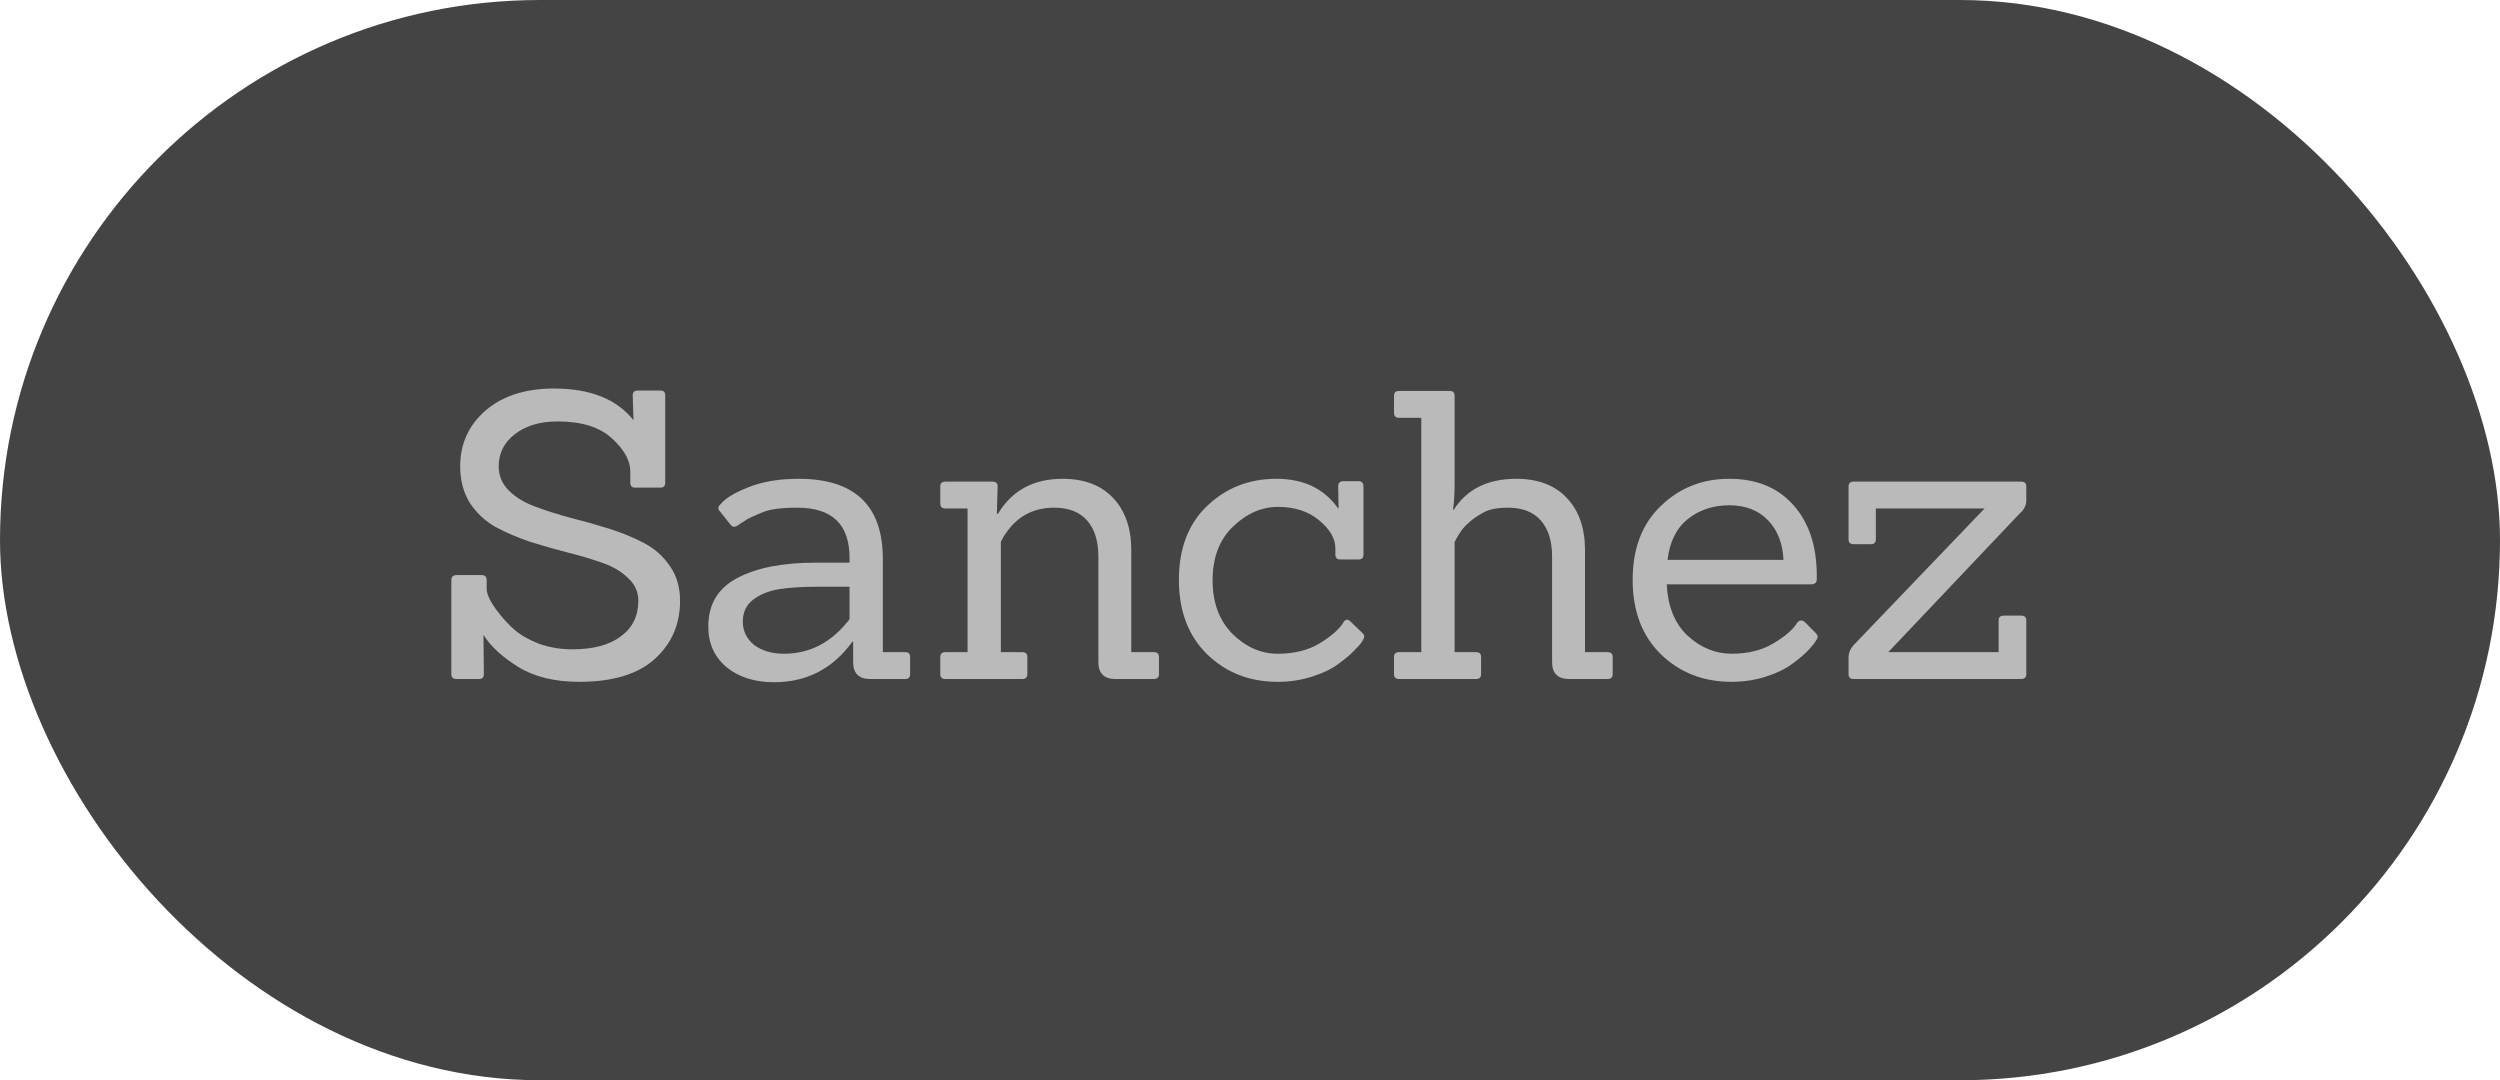 <svg width="81" height="35" viewBox="0 0 81 35" fill="none" xmlns="http://www.w3.org/2000/svg">
<rect width="81" height="35" rx="17.5" fill="#444444"/>
<path d="M65.483 22H60.062C59.949 22 59.893 21.948 59.893 21.844V21.311C59.893 21.146 59.958 20.999 60.088 20.869L64.3 16.475H60.777V17.476C60.777 17.58 60.725 17.632 60.621 17.632H60.062C59.949 17.632 59.893 17.58 59.893 17.476V15.76C59.893 15.656 59.949 15.604 60.062 15.604H65.483C65.595 15.604 65.652 15.656 65.652 15.76V16.215C65.652 16.371 65.582 16.51 65.444 16.631L61.18 21.129H64.755V20.102C64.755 19.998 64.811 19.946 64.924 19.946H65.483C65.595 19.946 65.652 19.998 65.652 20.102V21.844C65.652 21.948 65.595 22 65.483 22Z" fill="#BABABA"/>
<path d="M58.682 18.932H54.002C54.037 19.651 54.263 20.206 54.678 20.596C55.103 20.986 55.58 21.181 56.108 21.181C56.637 21.181 57.088 21.068 57.461 20.843C57.842 20.617 58.097 20.396 58.227 20.18C58.297 20.093 58.375 20.08 58.462 20.141L58.812 20.492C58.864 20.544 58.891 20.591 58.891 20.635C58.891 20.669 58.869 20.717 58.825 20.778C58.791 20.838 58.713 20.934 58.592 21.064C58.47 21.194 58.297 21.341 58.072 21.506C57.855 21.67 57.569 21.809 57.214 21.922C56.867 22.034 56.494 22.091 56.096 22.091C55.185 22.091 54.423 21.792 53.807 21.194C53.201 20.596 52.898 19.794 52.898 18.789C52.898 17.775 53.201 16.977 53.807 16.397C54.414 15.807 55.155 15.513 56.031 15.513C56.914 15.513 57.608 15.799 58.111 16.371C58.613 16.934 58.864 17.697 58.864 18.659C58.864 18.693 58.864 18.728 58.864 18.763C58.864 18.875 58.804 18.932 58.682 18.932ZM57.785 18.139C57.76 17.601 57.59 17.172 57.279 16.852C56.967 16.531 56.55 16.371 56.031 16.371C55.511 16.371 55.064 16.518 54.691 16.813C54.319 17.107 54.098 17.549 54.029 18.139H57.785Z" fill="#BABABA"/>
<path d="M52.082 22H50.847C50.474 22 50.288 21.818 50.288 21.454V18.035C50.288 17.532 50.167 17.142 49.924 16.865C49.681 16.588 49.326 16.449 48.858 16.449C48.503 16.449 48.23 16.505 48.039 16.618C47.857 16.722 47.718 16.817 47.623 16.904C47.528 16.982 47.45 17.06 47.389 17.138C47.285 17.277 47.198 17.42 47.129 17.567V21.129H47.818C47.931 21.129 47.987 21.181 47.987 21.285V21.844C47.987 21.948 47.931 22 47.818 22H45.335C45.222 22 45.166 21.948 45.166 21.844V21.285C45.166 21.181 45.222 21.129 45.335 21.129H46.05V13.537H45.335C45.222 13.537 45.166 13.485 45.166 13.381V12.822C45.166 12.718 45.222 12.666 45.335 12.666H46.973C47.077 12.666 47.129 12.718 47.129 12.822V15.721C47.129 16.007 47.112 16.271 47.077 16.514H47.103C47.528 15.847 48.204 15.513 49.131 15.513C49.824 15.513 50.366 15.717 50.756 16.124C51.146 16.531 51.345 17.082 51.354 17.775V21.129H52.082C52.195 21.129 52.251 21.181 52.251 21.285V21.844C52.251 21.948 52.195 22 52.082 22Z" fill="#BABABA"/>
<path d="M44.124 20.492C44.176 20.535 44.202 20.578 44.202 20.622C44.202 20.656 44.181 20.708 44.137 20.778C44.103 20.838 44.02 20.934 43.89 21.064C43.769 21.194 43.596 21.341 43.37 21.506C43.154 21.67 42.868 21.809 42.512 21.922C42.166 22.034 41.793 22.091 41.394 22.091C40.484 22.091 39.722 21.792 39.106 21.194C38.5 20.596 38.196 19.794 38.196 18.789C38.196 17.775 38.5 16.977 39.106 16.397C39.722 15.807 40.471 15.513 41.355 15.513C42.239 15.513 42.907 15.833 43.357 16.475H43.37L43.357 15.76C43.357 15.647 43.414 15.591 43.526 15.591H44.02C44.124 15.591 44.176 15.647 44.176 15.76V17.97C44.176 18.074 44.124 18.126 44.02 18.126H43.422C43.318 18.126 43.266 18.074 43.266 17.97V17.749C43.258 17.437 43.08 17.138 42.733 16.852C42.387 16.566 41.945 16.423 41.407 16.423C40.879 16.423 40.393 16.635 39.951 17.06C39.509 17.484 39.288 18.065 39.288 18.802C39.288 19.53 39.505 20.11 39.938 20.544C40.372 20.968 40.857 21.181 41.394 21.181C41.932 21.181 42.387 21.068 42.759 20.843C43.141 20.609 43.396 20.383 43.526 20.167C43.587 20.063 43.661 20.05 43.747 20.128L44.124 20.492Z" fill="#BABABA"/>
<path d="M37.381 22H36.146C35.773 22 35.587 21.818 35.587 21.454V18.035C35.587 17.532 35.465 17.142 35.223 16.865C34.98 16.587 34.625 16.449 34.157 16.449C33.489 16.449 32.969 16.722 32.597 17.268C32.553 17.32 32.497 17.415 32.428 17.554V21.129H33.117C33.23 21.129 33.286 21.181 33.286 21.285V21.844C33.286 21.948 33.23 22 33.117 22H30.634C30.521 22 30.465 21.948 30.465 21.844V21.285C30.465 21.181 30.521 21.129 30.634 21.129H31.349V16.475H30.634C30.521 16.475 30.465 16.423 30.465 16.319V15.76C30.465 15.656 30.521 15.604 30.634 15.604H32.155C32.267 15.604 32.324 15.656 32.324 15.76L32.298 16.644H32.337C32.788 15.89 33.485 15.513 34.43 15.513C35.123 15.513 35.665 15.716 36.055 16.124C36.445 16.531 36.644 17.081 36.653 17.775V21.129H37.381C37.493 21.129 37.55 21.181 37.55 21.285V21.844C37.55 21.948 37.493 22 37.381 22Z" fill="#BABABA"/>
<path d="M29.332 22H28.201C27.829 22 27.642 21.818 27.642 21.454V20.791H27.616C26.984 21.666 26.139 22.104 25.081 22.104C24.457 22.104 23.946 21.943 23.547 21.623C23.149 21.293 22.949 20.851 22.949 20.297C22.949 19.586 23.257 19.066 23.872 18.737C24.496 18.399 25.35 18.23 26.433 18.23H27.525V18.074C27.525 16.99 26.962 16.449 25.835 16.449C25.307 16.449 24.925 16.501 24.691 16.605C24.457 16.7 24.288 16.778 24.184 16.839C24.089 16.899 24.015 16.947 23.963 16.982C23.833 17.086 23.738 17.094 23.677 17.008L23.313 16.553C23.253 16.483 23.261 16.414 23.339 16.345C23.487 16.154 23.79 15.968 24.249 15.786C24.709 15.604 25.25 15.513 25.874 15.513C27.694 15.513 28.604 16.379 28.604 18.113V21.129H29.332C29.436 21.129 29.488 21.181 29.488 21.285V21.844C29.488 21.948 29.436 22 29.332 22ZM27.525 19.01H26.498C25.996 19.01 25.58 19.036 25.25 19.088C24.921 19.14 24.639 19.252 24.405 19.426C24.18 19.599 24.067 19.837 24.067 20.141C24.067 20.444 24.189 20.695 24.431 20.895C24.683 21.085 25.008 21.181 25.406 21.181C26.247 21.181 26.953 20.808 27.525 20.063V19.01Z" fill="#BABABA"/>
<path d="M15.521 22H14.793C14.68 22 14.624 21.948 14.624 21.844V18.802C14.624 18.689 14.68 18.633 14.793 18.633H15.612C15.716 18.633 15.768 18.689 15.768 18.802V19.075C15.768 19.24 15.868 19.461 16.067 19.738C16.266 20.007 16.466 20.228 16.665 20.401C16.864 20.574 17.129 20.726 17.458 20.856C17.796 20.977 18.16 21.038 18.55 21.038C19.217 21.038 19.737 20.899 20.11 20.622C20.491 20.345 20.682 19.959 20.682 19.465C20.682 19.179 20.574 18.936 20.357 18.737C20.149 18.529 19.876 18.364 19.538 18.243C19.2 18.122 18.823 18.009 18.407 17.905C18 17.801 17.588 17.684 17.172 17.554C16.765 17.415 16.392 17.255 16.054 17.073C15.716 16.882 15.439 16.622 15.222 16.293C15.014 15.955 14.91 15.561 14.91 15.11C14.91 14.382 15.183 13.78 15.729 13.303C16.284 12.826 17.025 12.588 17.952 12.588C19.122 12.588 19.98 12.93 20.526 13.615L20.5 12.809C20.5 12.705 20.556 12.653 20.669 12.653H21.397C21.501 12.653 21.553 12.705 21.553 12.809V15.643C21.553 15.747 21.501 15.799 21.397 15.799H20.578C20.474 15.799 20.422 15.747 20.422 15.643V15.279C20.422 14.924 20.223 14.564 19.824 14.2C19.425 13.836 18.84 13.654 18.069 13.654C17.497 13.654 17.033 13.793 16.678 14.07C16.331 14.339 16.158 14.685 16.158 15.11C16.158 15.413 16.266 15.673 16.483 15.89C16.7 16.107 16.981 16.28 17.328 16.41C17.675 16.54 18.056 16.661 18.472 16.774C18.888 16.878 19.304 16.995 19.72 17.125C20.136 17.255 20.517 17.411 20.864 17.593C21.211 17.775 21.492 18.026 21.709 18.347C21.926 18.659 22.034 19.032 22.034 19.465C22.034 20.228 21.761 20.856 21.215 21.35C20.669 21.844 19.854 22.091 18.771 22.091C17.974 22.091 17.315 21.931 16.795 21.61C16.275 21.289 15.898 20.943 15.664 20.57L15.677 21.844C15.677 21.948 15.625 22 15.521 22Z" fill="#BABABA"/>
</svg>
